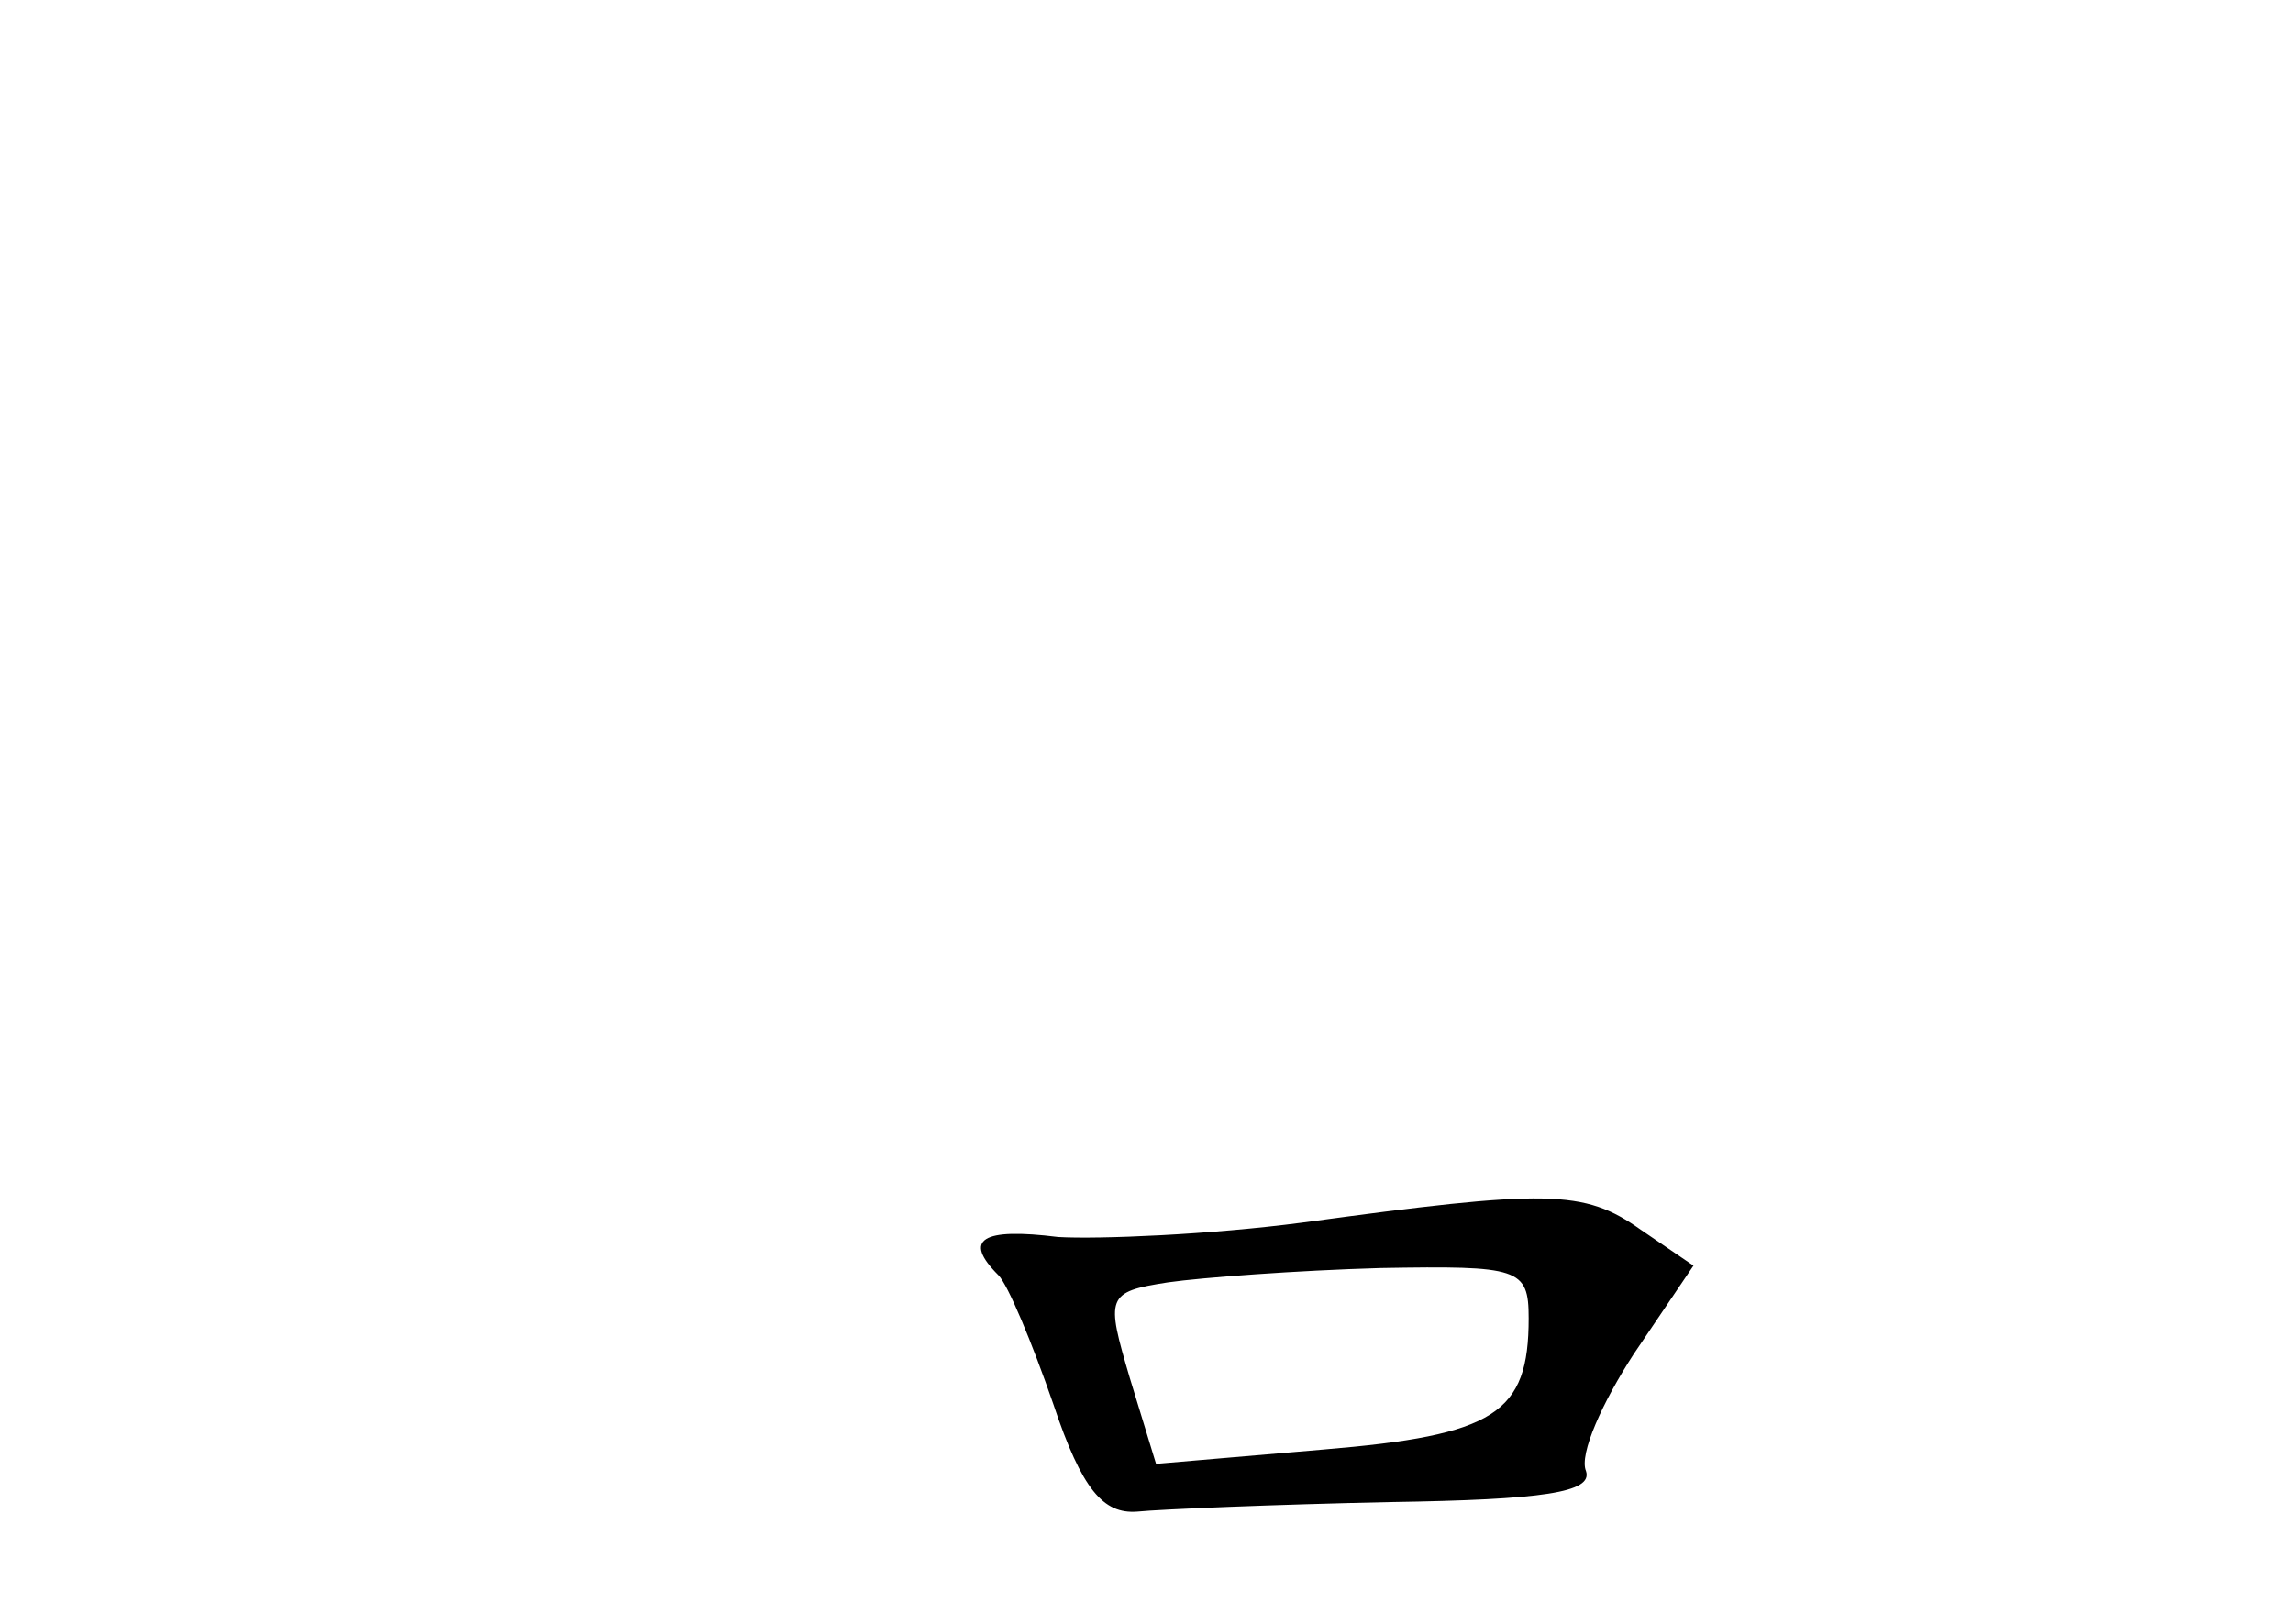 <?xml version="1.0" standalone="no"?>
<!DOCTYPE svg PUBLIC "-//W3C//DTD SVG 20010904//EN"
 "http://www.w3.org/TR/2001/REC-SVG-20010904/DTD/svg10.dtd">
<svg version="1.0" xmlns="http://www.w3.org/2000/svg"
 width="96pt" height="68pt" viewBox="0 0 96 68"
 preserveAspectRatio="xMidYMid meet">
<g transform="translate(0,68) scale(0.1,-0.1)"
fill="#000000" stroke="none">
<path d="M545 168 c-38 -5 -85 -7 -102 -6 -32 4 -40 -1 -25 -16 4 -4 14 -28
23 -54 12 -36 21 -46 35 -45 10 1 58 3 106 4 64 1 85 4 82 13 -3 7 7 29 20 49
l25 37 -22 15 c-24 17 -39 17 -142 3z m95 -40 c0 -40 -14 -49 -86 -55 l-70 -6
-11 36 c-10 34 -10 36 16 40 14 2 54 5 89 6 58 1 62 0 62 -21z"/>
</g>
</svg>
